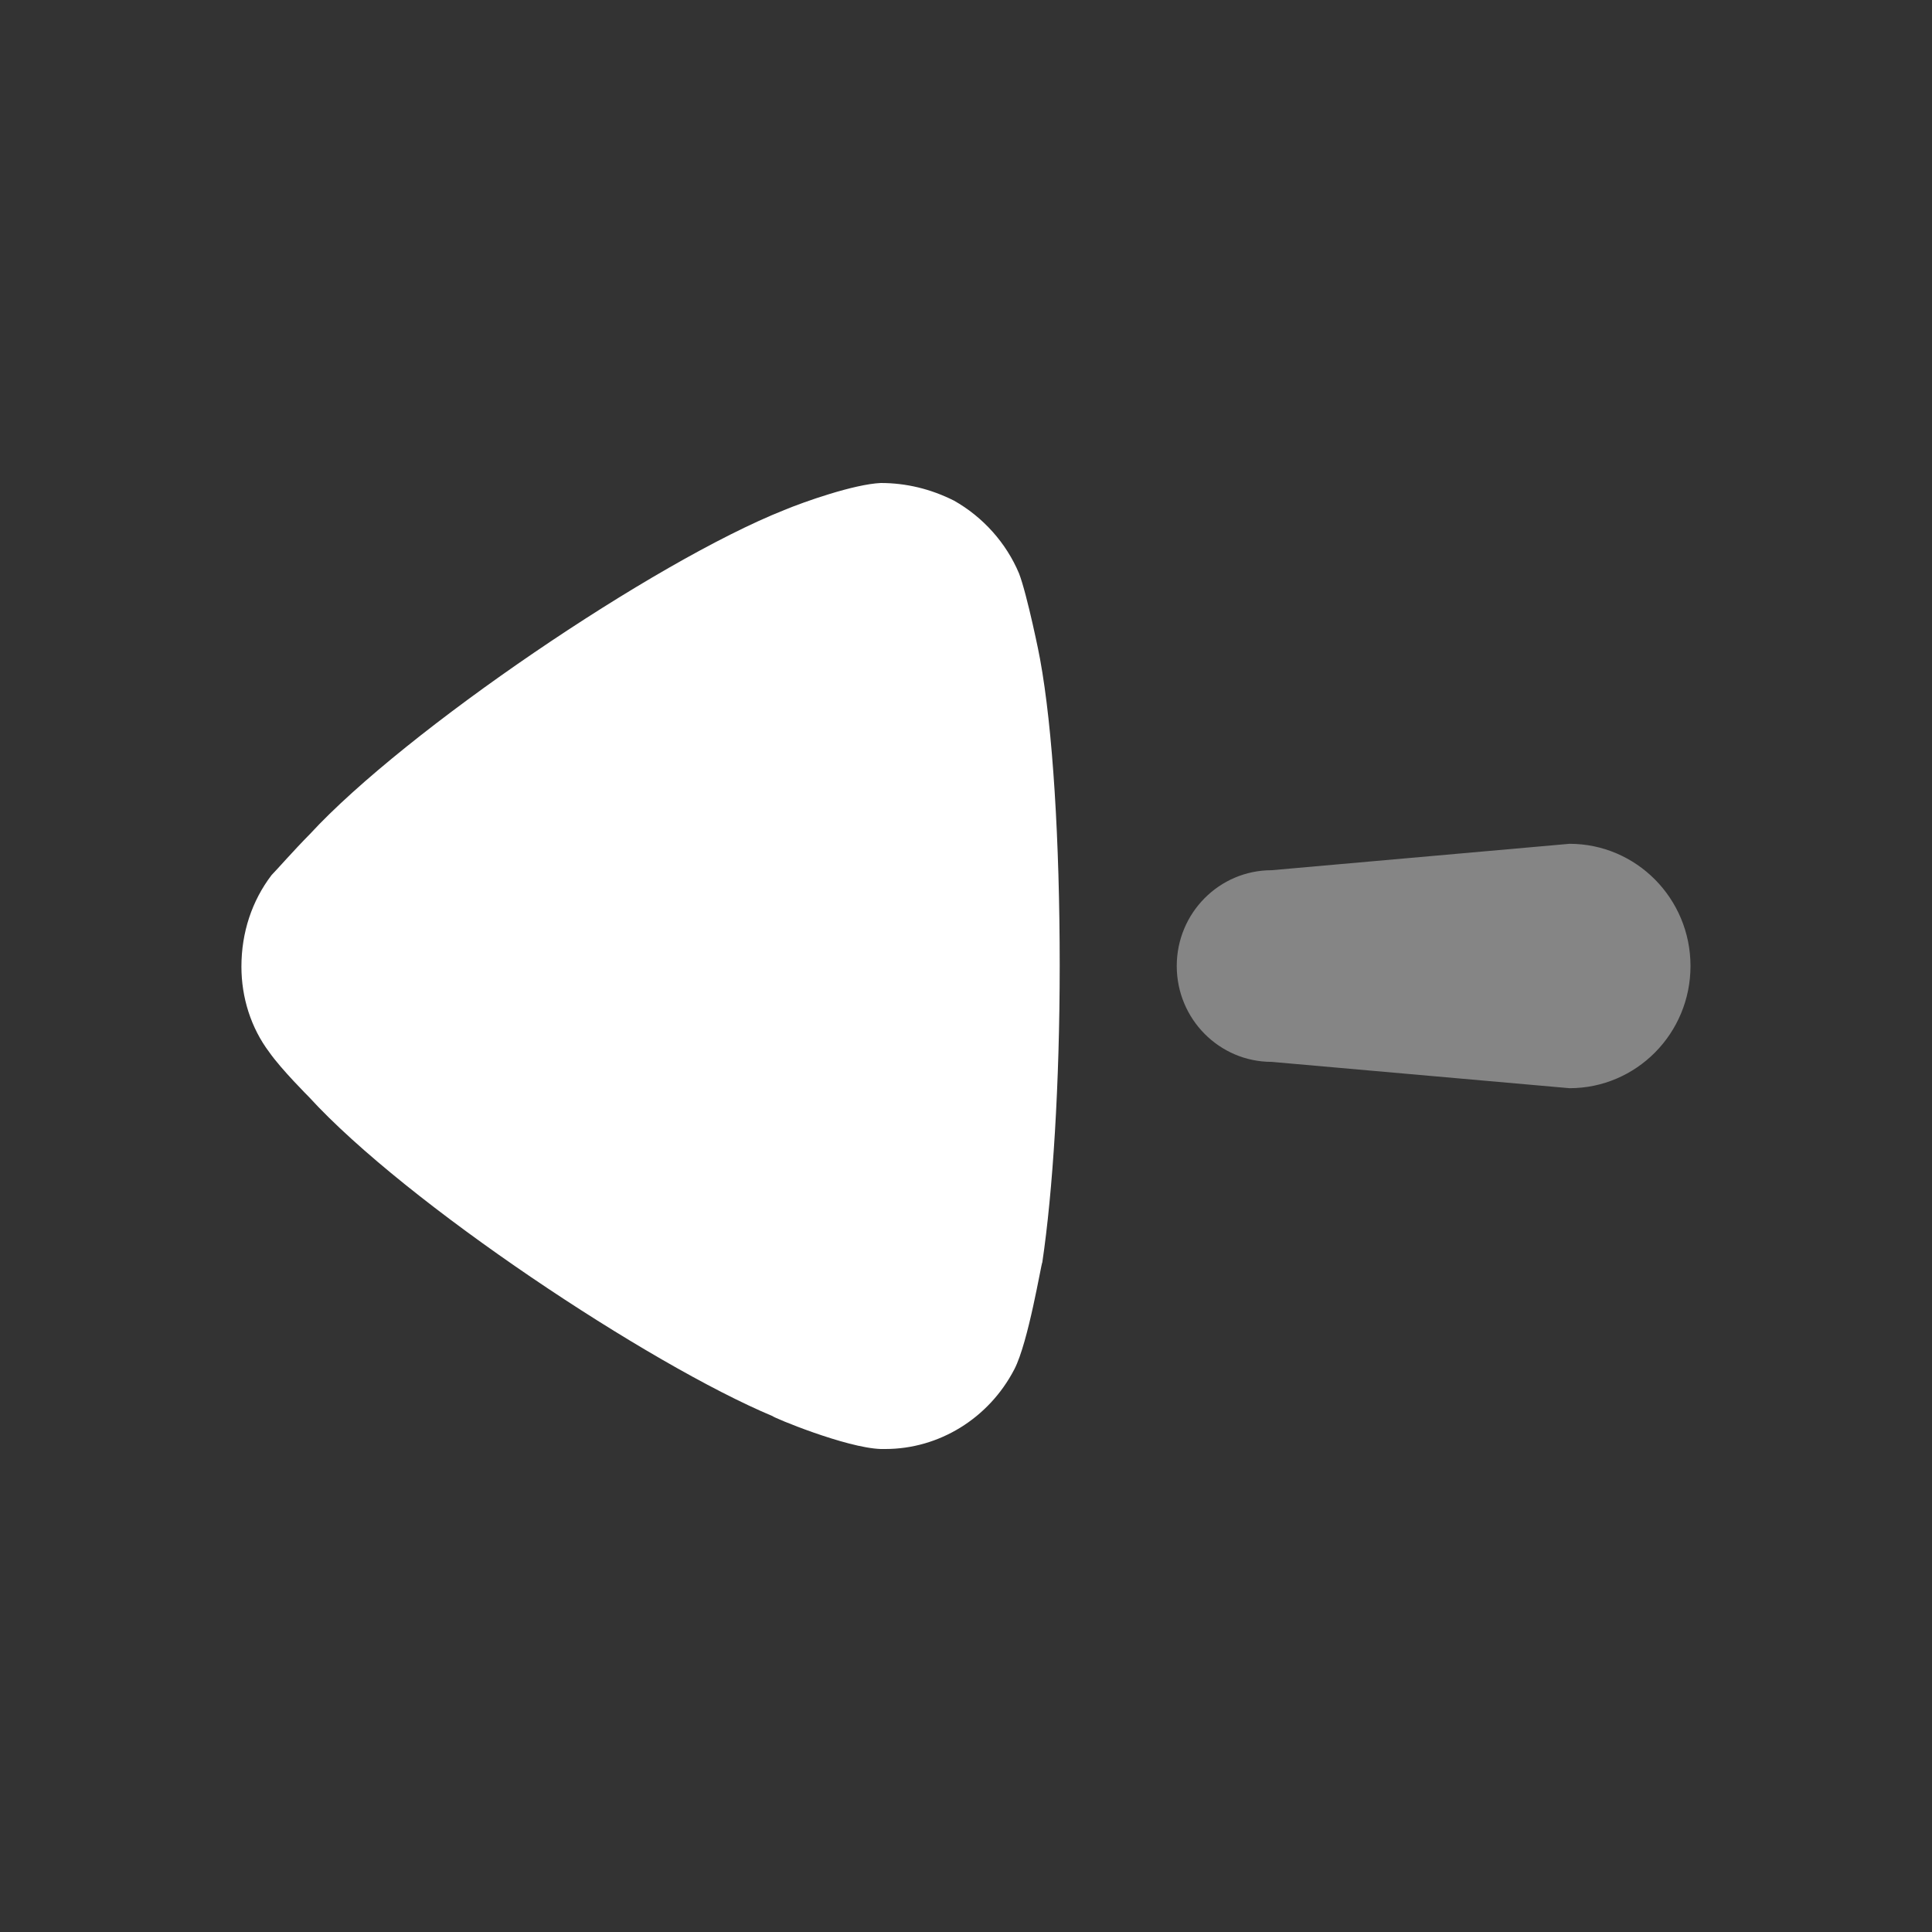 <svg width="24" height="24" viewBox="0 0 24 24" fill="none" xmlns="http://www.w3.org/2000/svg">
<rect x="0" y="0" width="24" height="24" fill="#333333" stroke="none"/>
<g clip-path="url(#clip0_1578_23337)">
<path opacity="0.4" d="M15.797 10.81L19.497 10.482C20.327 10.482 21 11.162 21 12C21 12.839 20.327 13.518 19.497 13.518L15.797 13.191C15.146 13.191 14.618 12.658 14.618 12C14.618 11.342 15.146 10.81 15.797 10.81Z" fill="white"/>
<path d="M3.374 10.87C3.432 10.812 3.648 10.565 3.851 10.36C5.035 9.077 8.125 6.978 9.742 6.336C9.987 6.234 10.608 6.015 10.941 6C11.258 6 11.562 6.074 11.851 6.219C12.212 6.423 12.5 6.745 12.659 7.124C12.76 7.386 12.92 8.173 12.92 8.188C13.078 9.048 13.164 10.447 13.164 11.993C13.164 13.465 13.078 14.807 12.948 15.681C12.934 15.697 12.775 16.674 12.601 17.009C12.284 17.621 11.663 18 10.999 18H10.941C10.508 17.986 9.598 17.606 9.598 17.592C8.067 16.95 5.05 14.953 3.837 13.626C3.837 13.626 3.494 13.284 3.346 13.072C3.115 12.766 2.999 12.387 2.999 12.008C2.999 11.585 3.129 11.191 3.374 10.87Z" fill="white"/>
</g>
<defs>
<clipPath id="clip0_1578_23337">
<rect width="24" height="24" fill="white"/>
</clipPath>
</defs>
</svg>
